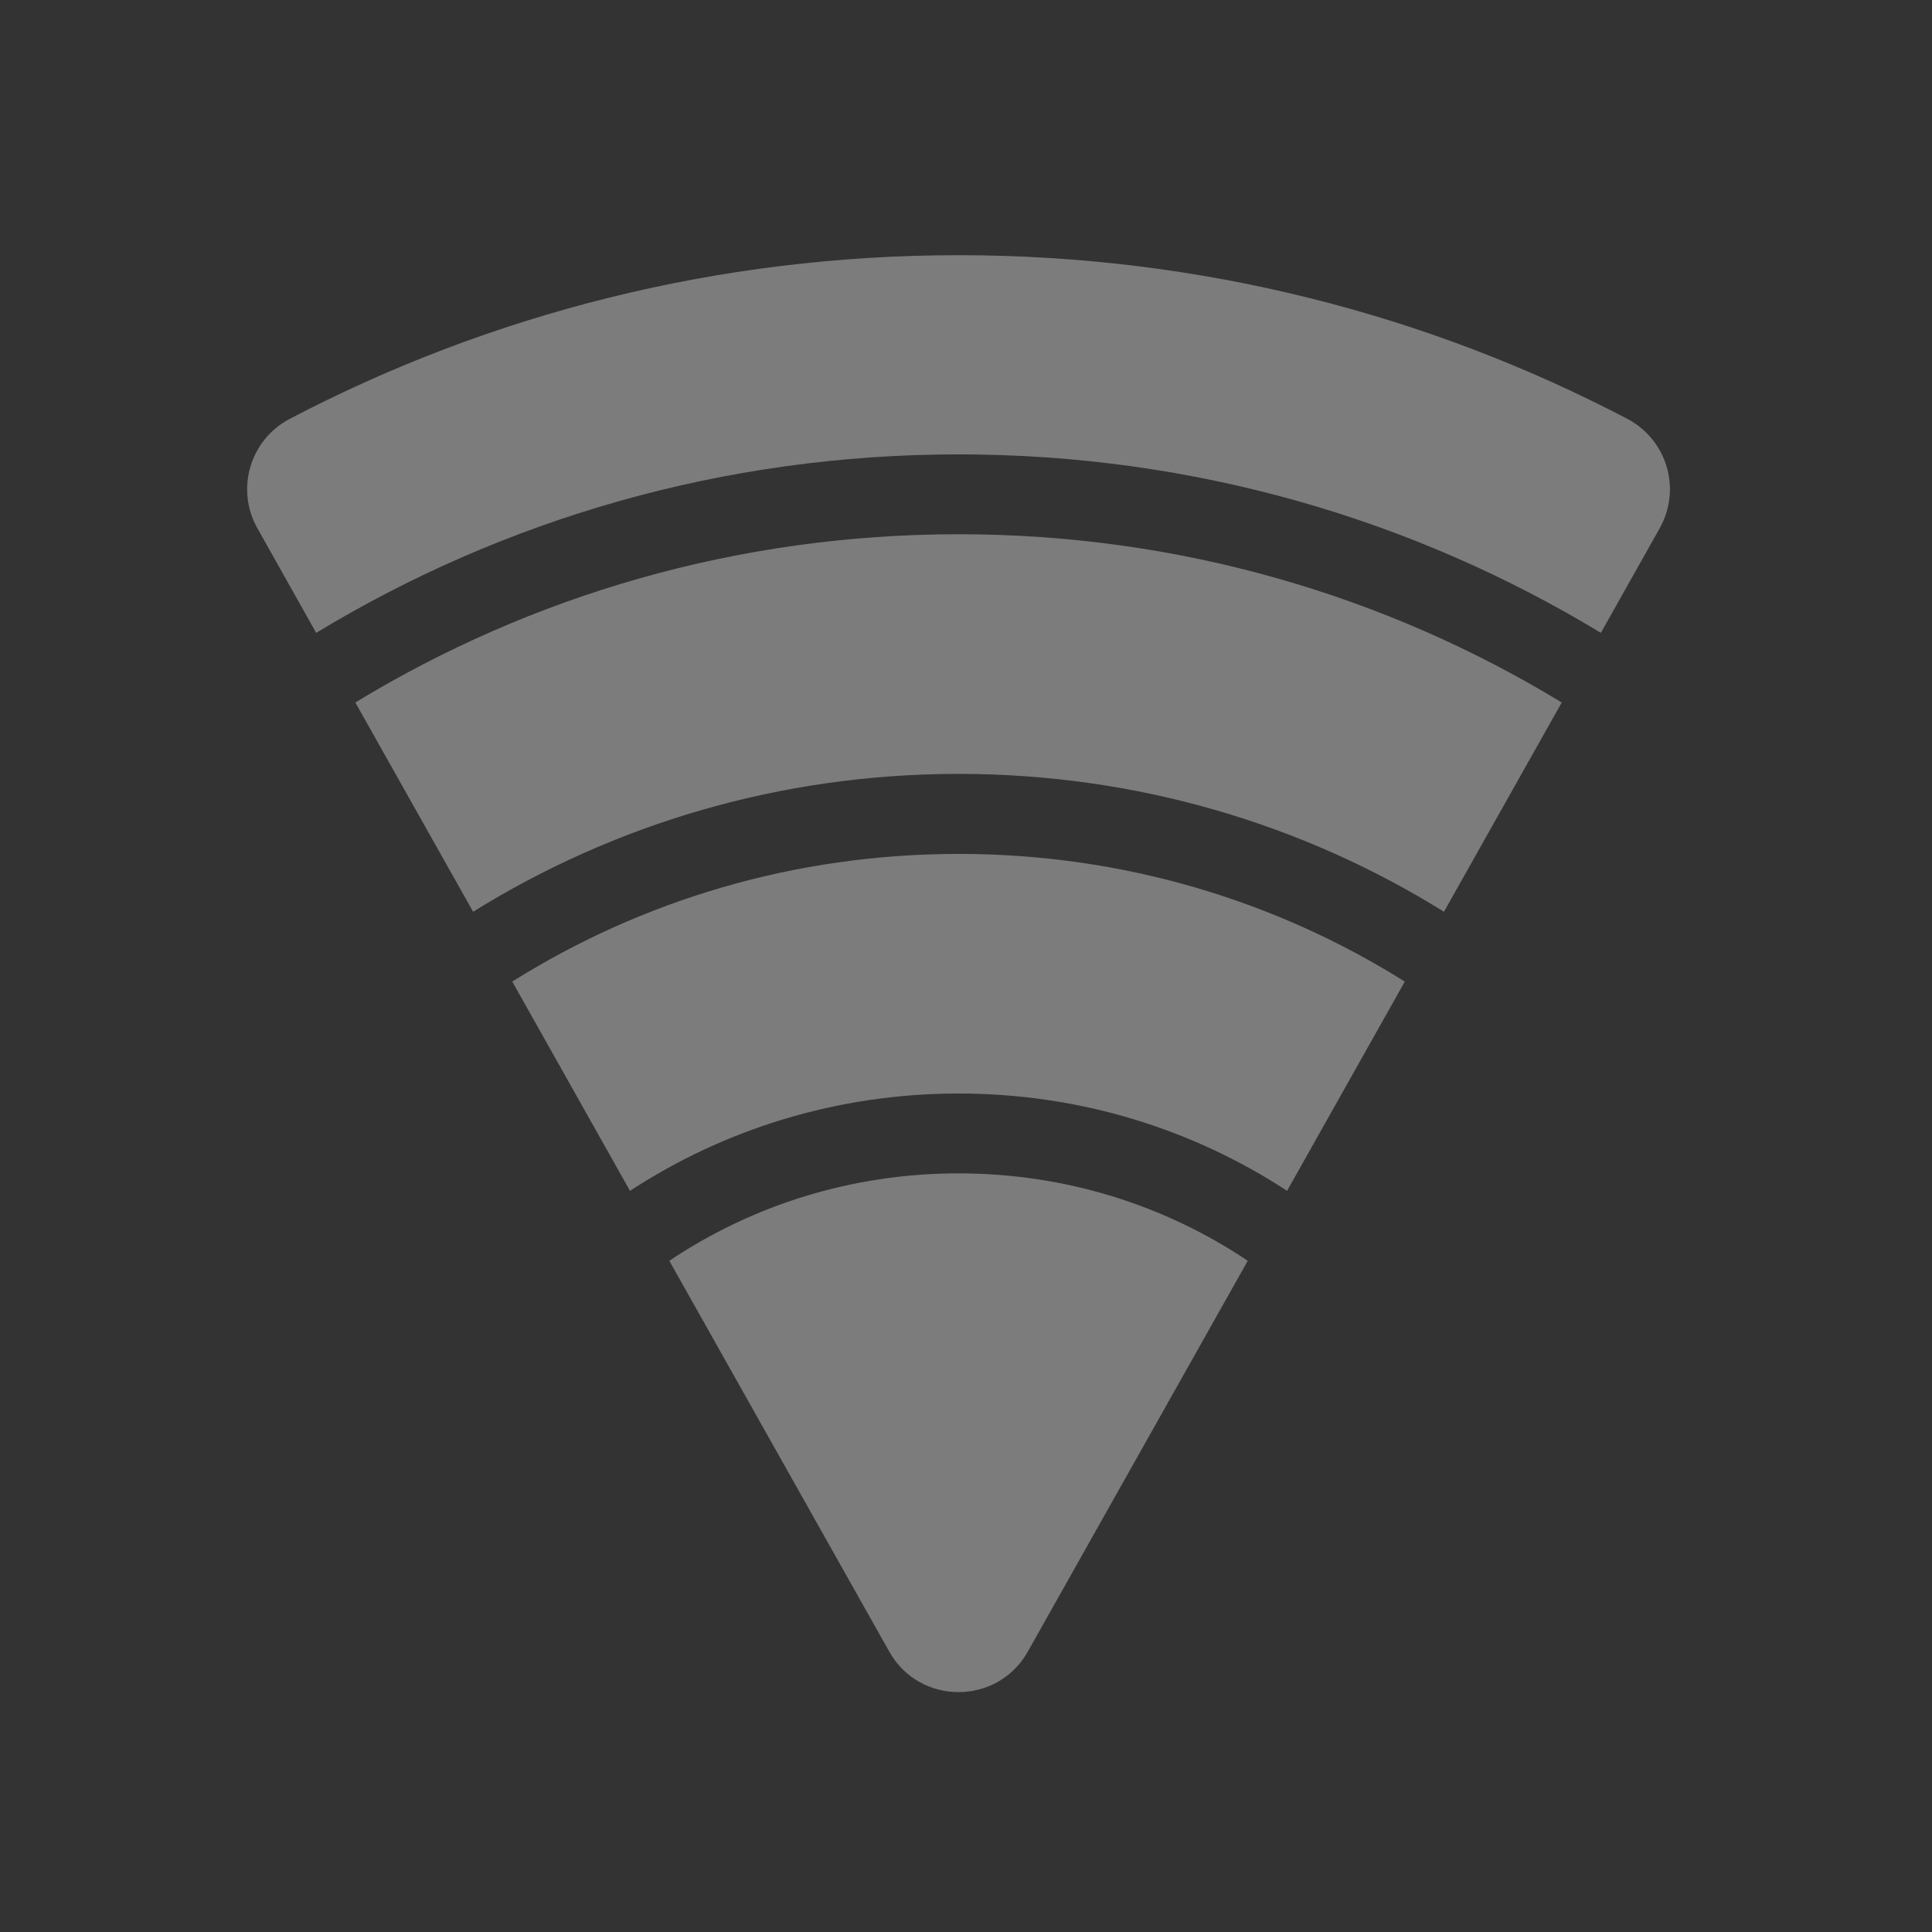 <?xml version="1.0" encoding="UTF-8"?>
<svg xmlns="http://www.w3.org/2000/svg" xmlns:xlink="http://www.w3.org/1999/xlink" width="48px" height="48px" viewBox="0 0 48 48" version="1.1">
<rect x="0" y="0" width="48" height="48" fill="#333333" stroke="none"/>
<g id="surface1">
<path style=" stroke:none;fill-rule:nonzero;fill:rgb(93.333%,93.333%,93.333%);fill-opacity:0.392;" d="M 23.816 6.34 C 17.816 6.34 12.16 7.809 7.199 10.406 C 6.211 10.926 5.848 12.152 6.395 13.125 L 7.855 15.723 C 12.504 12.906 17.961 11.289 23.816 11.289 C 29.668 11.289 35.125 12.906 39.773 15.723 L 41.234 13.125 C 41.781 12.152 41.418 10.926 40.43 10.406 C 35.473 7.809 29.812 6.34 23.816 6.34 Z M 23.816 6.34 "/>
<path style=" stroke:none;fill-rule:nonzero;fill:rgb(93.333%,93.333%,93.333%);fill-opacity:0.392;" d="M 23.816 13.273 C 18.316 13.273 13.188 14.801 8.828 17.453 L 11.754 22.652 C 15.25 20.48 19.379 19.227 23.816 19.227 C 28.25 19.227 32.383 20.48 35.875 22.652 L 38.801 17.453 C 34.441 14.801 29.312 13.273 23.816 13.273 Z M 23.816 13.273 "/>
<path style=" stroke:none;fill-rule:nonzero;fill:rgb(93.333%,93.333%,93.333%);fill-opacity:0.392;" d="M 23.816 21.215 C 19.734 21.215 15.934 22.375 12.727 24.387 L 15.652 29.586 C 17.996 28.055 20.797 27.168 23.816 27.168 C 26.832 27.168 29.637 28.055 31.977 29.586 L 34.902 24.387 C 31.695 22.375 27.895 21.215 23.816 21.215 Z M 23.816 21.215 "/>
<path style=" stroke:none;fill-rule:nonzero;fill:rgb(93.333%,93.333%,93.333%);fill-opacity:0.392;" d="M 23.816 29.152 C 21.152 29.152 18.68 29.949 16.629 31.324 L 22.094 41.035 C 22.848 42.375 24.781 42.375 25.535 41.035 L 31 31.324 C 28.949 29.949 26.477 29.152 23.816 29.152 Z M 23.816 29.152 "/>
</g>
</svg>

